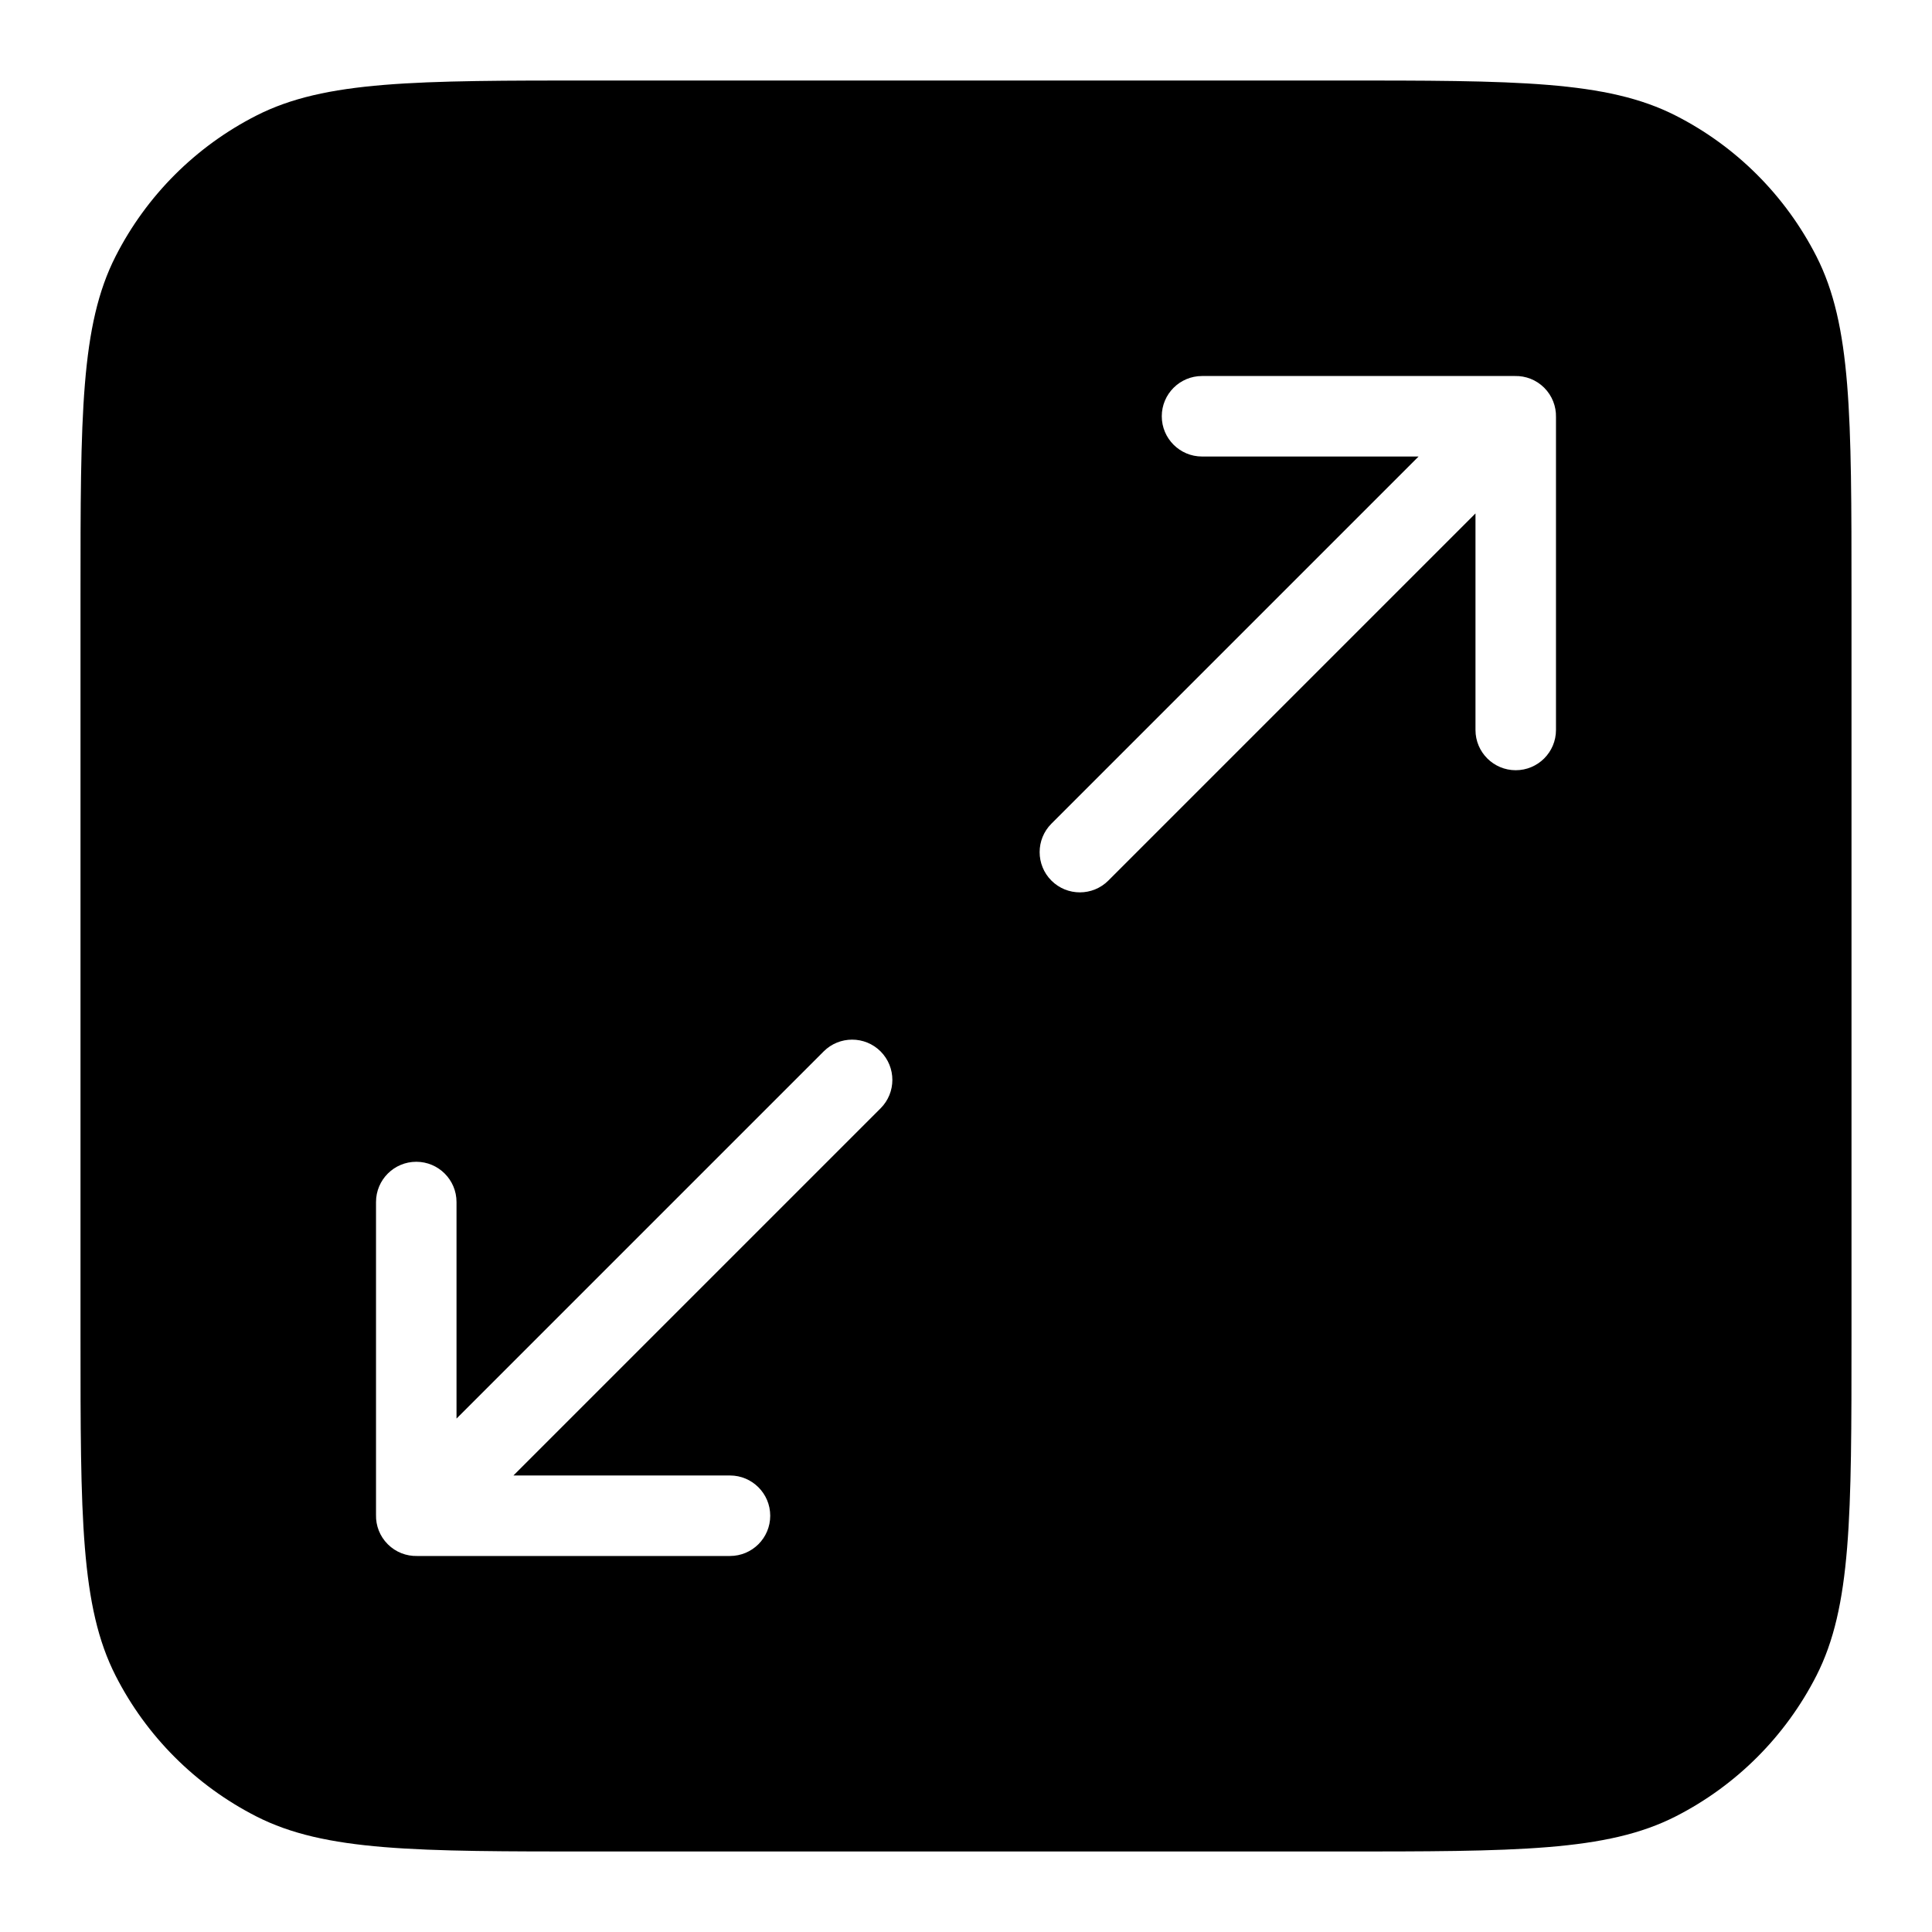 <svg width="24" height="24" viewBox="0 0 24 24" fill="none" xmlns="http://www.w3.org/2000/svg">
<path fill-rule="evenodd" clip-rule="evenodd" d="M1.436 3.184C1 4.04 1 5.16 1 7.4V16.6C1 18.84 1 19.96 1.436 20.816C1.819 21.569 2.431 22.18 3.184 22.564C4.04 23 5.16 23 7.4 23H16.6C18.84 23 19.96 23 20.816 22.564C21.569 22.18 22.18 21.569 22.564 20.816C23 19.96 23 18.84 23 16.6V7.4C23 5.16 23 4.04 22.564 3.184C22.18 2.431 21.569 1.819 20.816 1.436C19.96 1 18.84 1 16.6 1H7.4C5.16 1 4.04 1 3.184 1.436C2.431 1.819 1.819 2.431 1.436 3.184ZM18.819 4.671L18.809 4.671H14.932C14.656 4.671 14.432 4.895 14.432 5.171C14.432 5.447 14.656 5.671 14.932 5.671H17.622L13.061 10.232C12.866 10.427 12.866 10.744 13.061 10.939C13.256 11.134 13.573 11.134 13.768 10.939L18.329 6.378V9.068C18.329 9.344 18.553 9.568 18.829 9.568C19.105 9.568 19.329 9.344 19.329 9.068V5.191L19.329 5.181C19.332 5.05 19.283 4.917 19.183 4.817C19.083 4.717 18.951 4.668 18.819 4.671ZM5.671 14.932V17.622L10.232 13.061C10.427 12.866 10.744 12.866 10.939 13.061C11.134 13.257 11.134 13.573 10.939 13.768L6.378 18.329H9.068C9.344 18.329 9.568 18.553 9.568 18.829C9.568 19.106 9.344 19.329 9.068 19.329H5.191L5.181 19.329C5.049 19.332 4.917 19.283 4.817 19.183C4.717 19.083 4.668 18.951 4.671 18.82L4.671 18.809V14.932C4.671 14.656 4.895 14.432 5.171 14.432C5.447 14.432 5.671 14.656 5.671 14.932Z" fill="black"/>
</svg>
